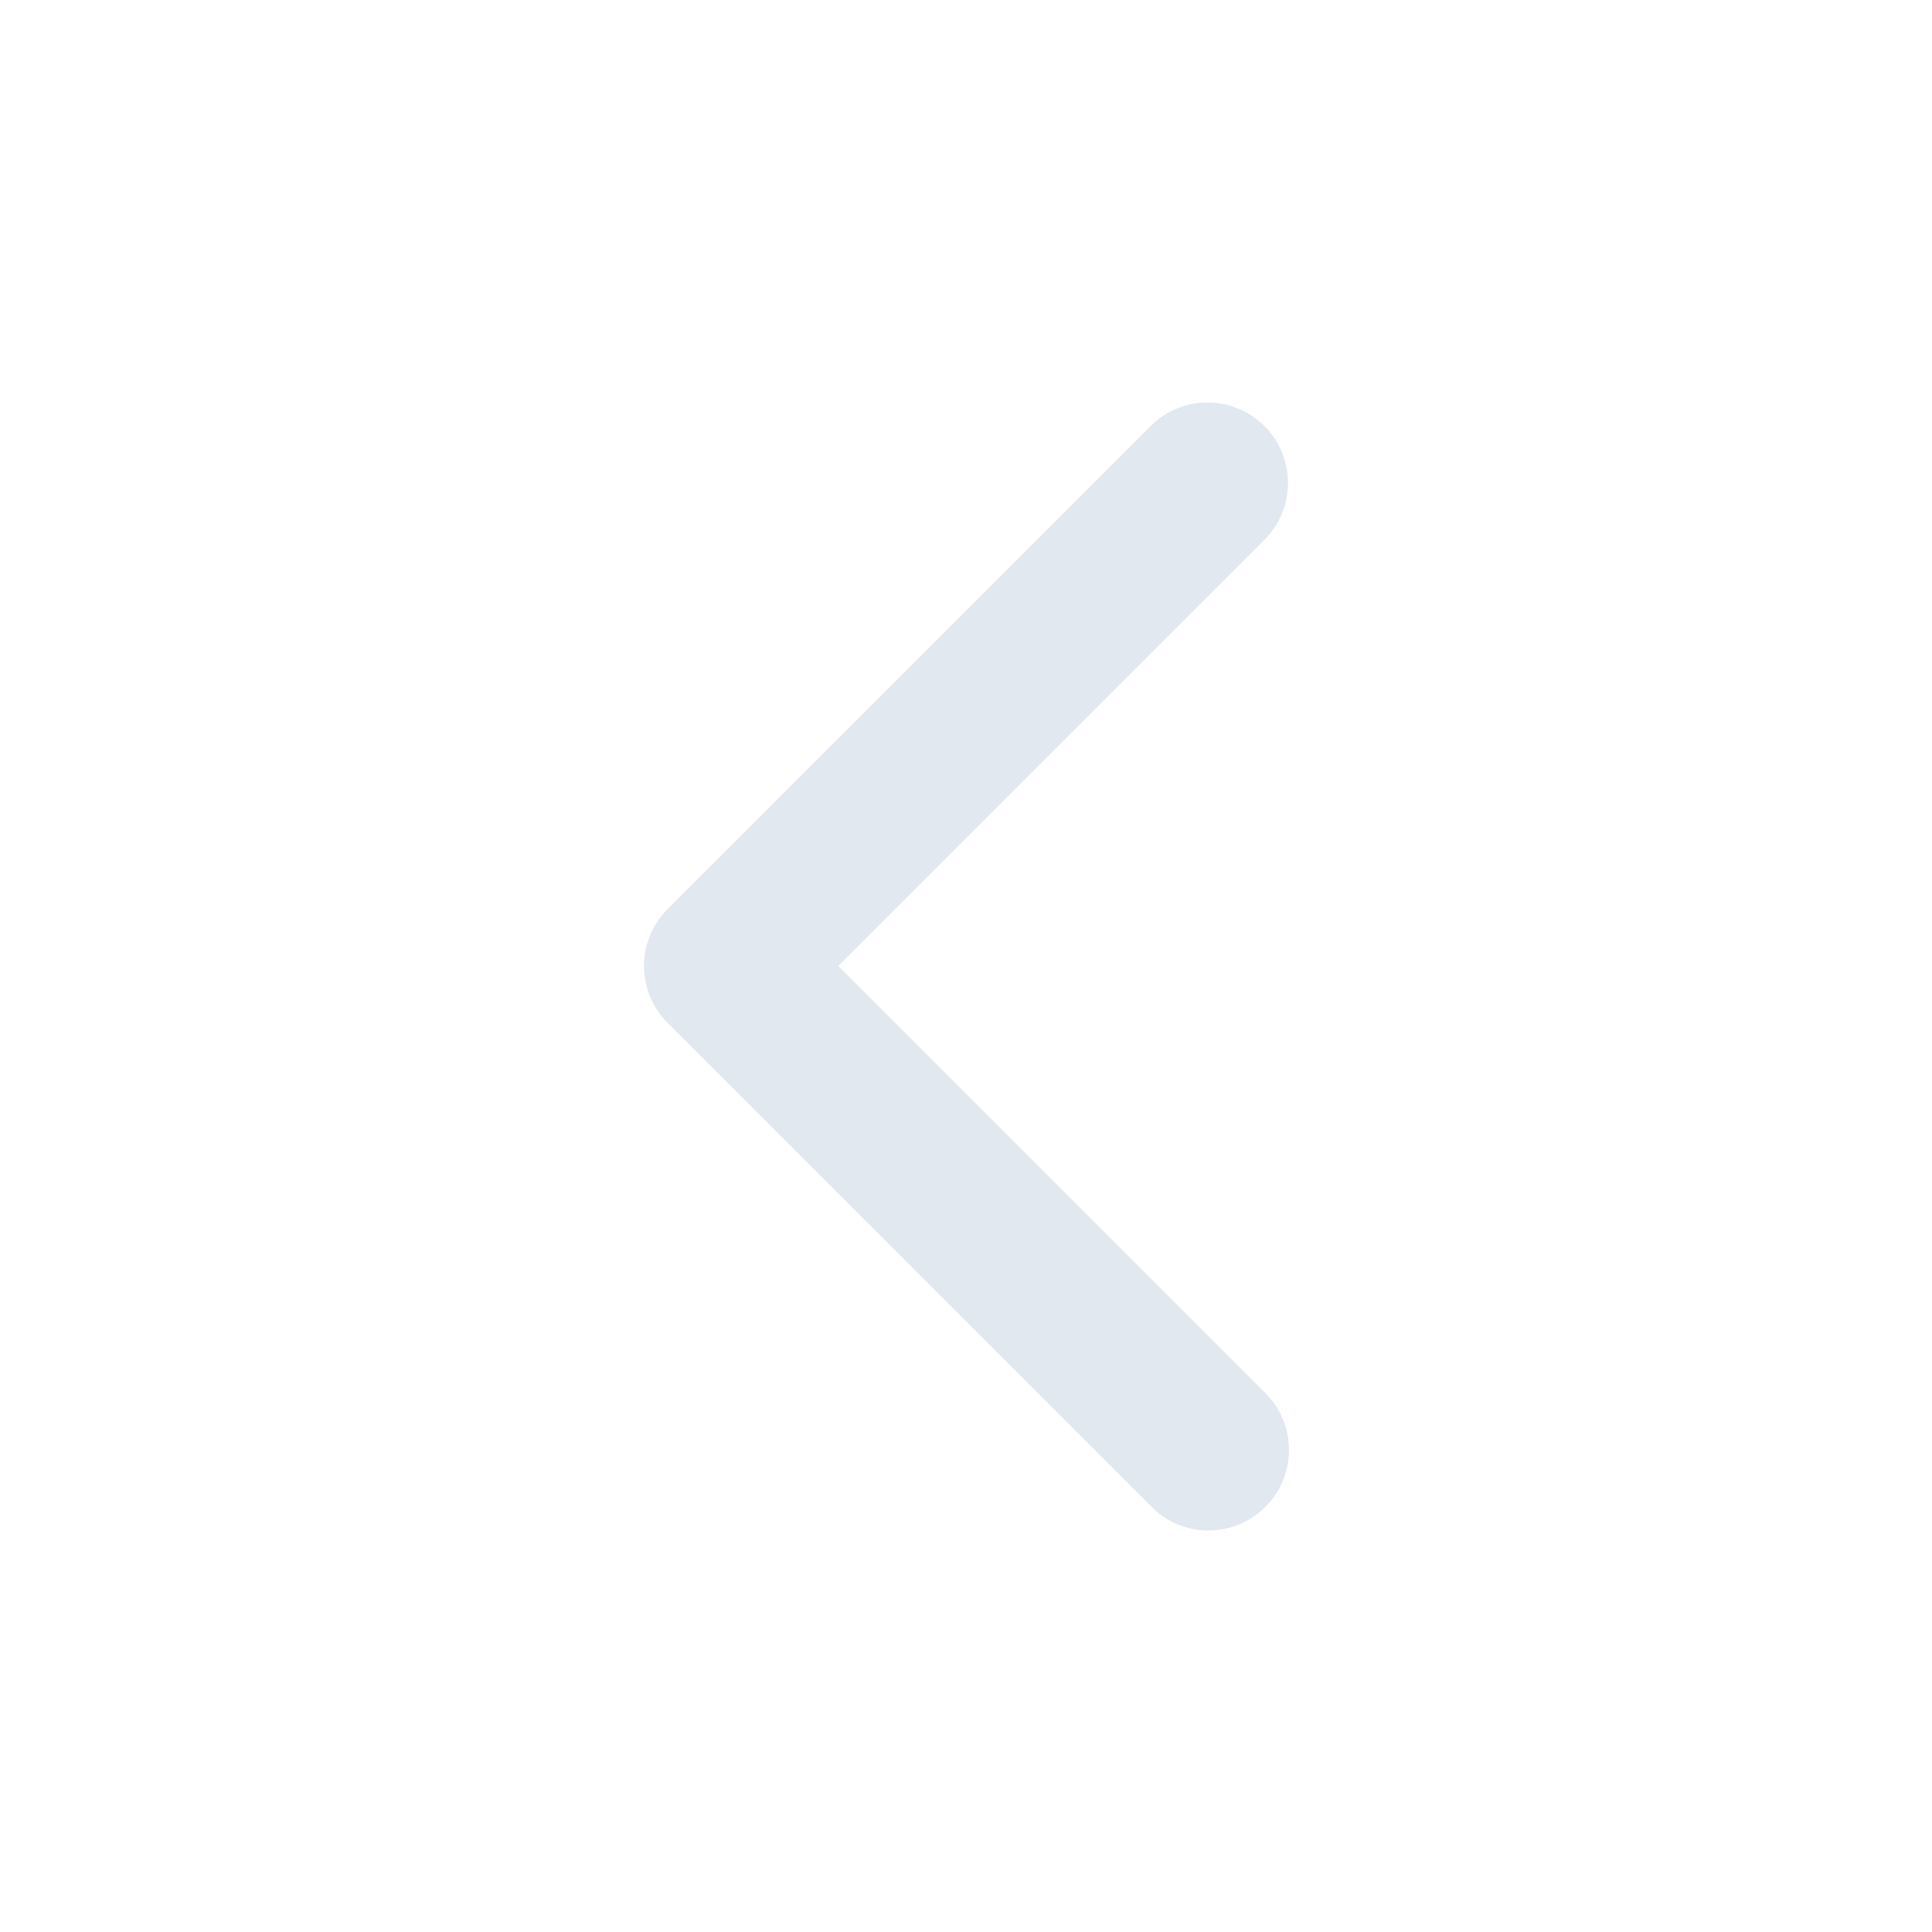 <svg xmlns="http://www.w3.org/2000/svg" width="24" height="24" fill="#e2e8f0" viewBox="0 0 24 24">
  <path fill-rule="evenodd" d="M15.707 5.293a1 1 0 010 1.414L10.414 12l5.293 5.293a1 1 0 11-1.414 1.414l-6-6a1 1 0 010-1.414l6-6a1 1 0 011.414 0z" clip-rule="evenodd"/>
</svg>
